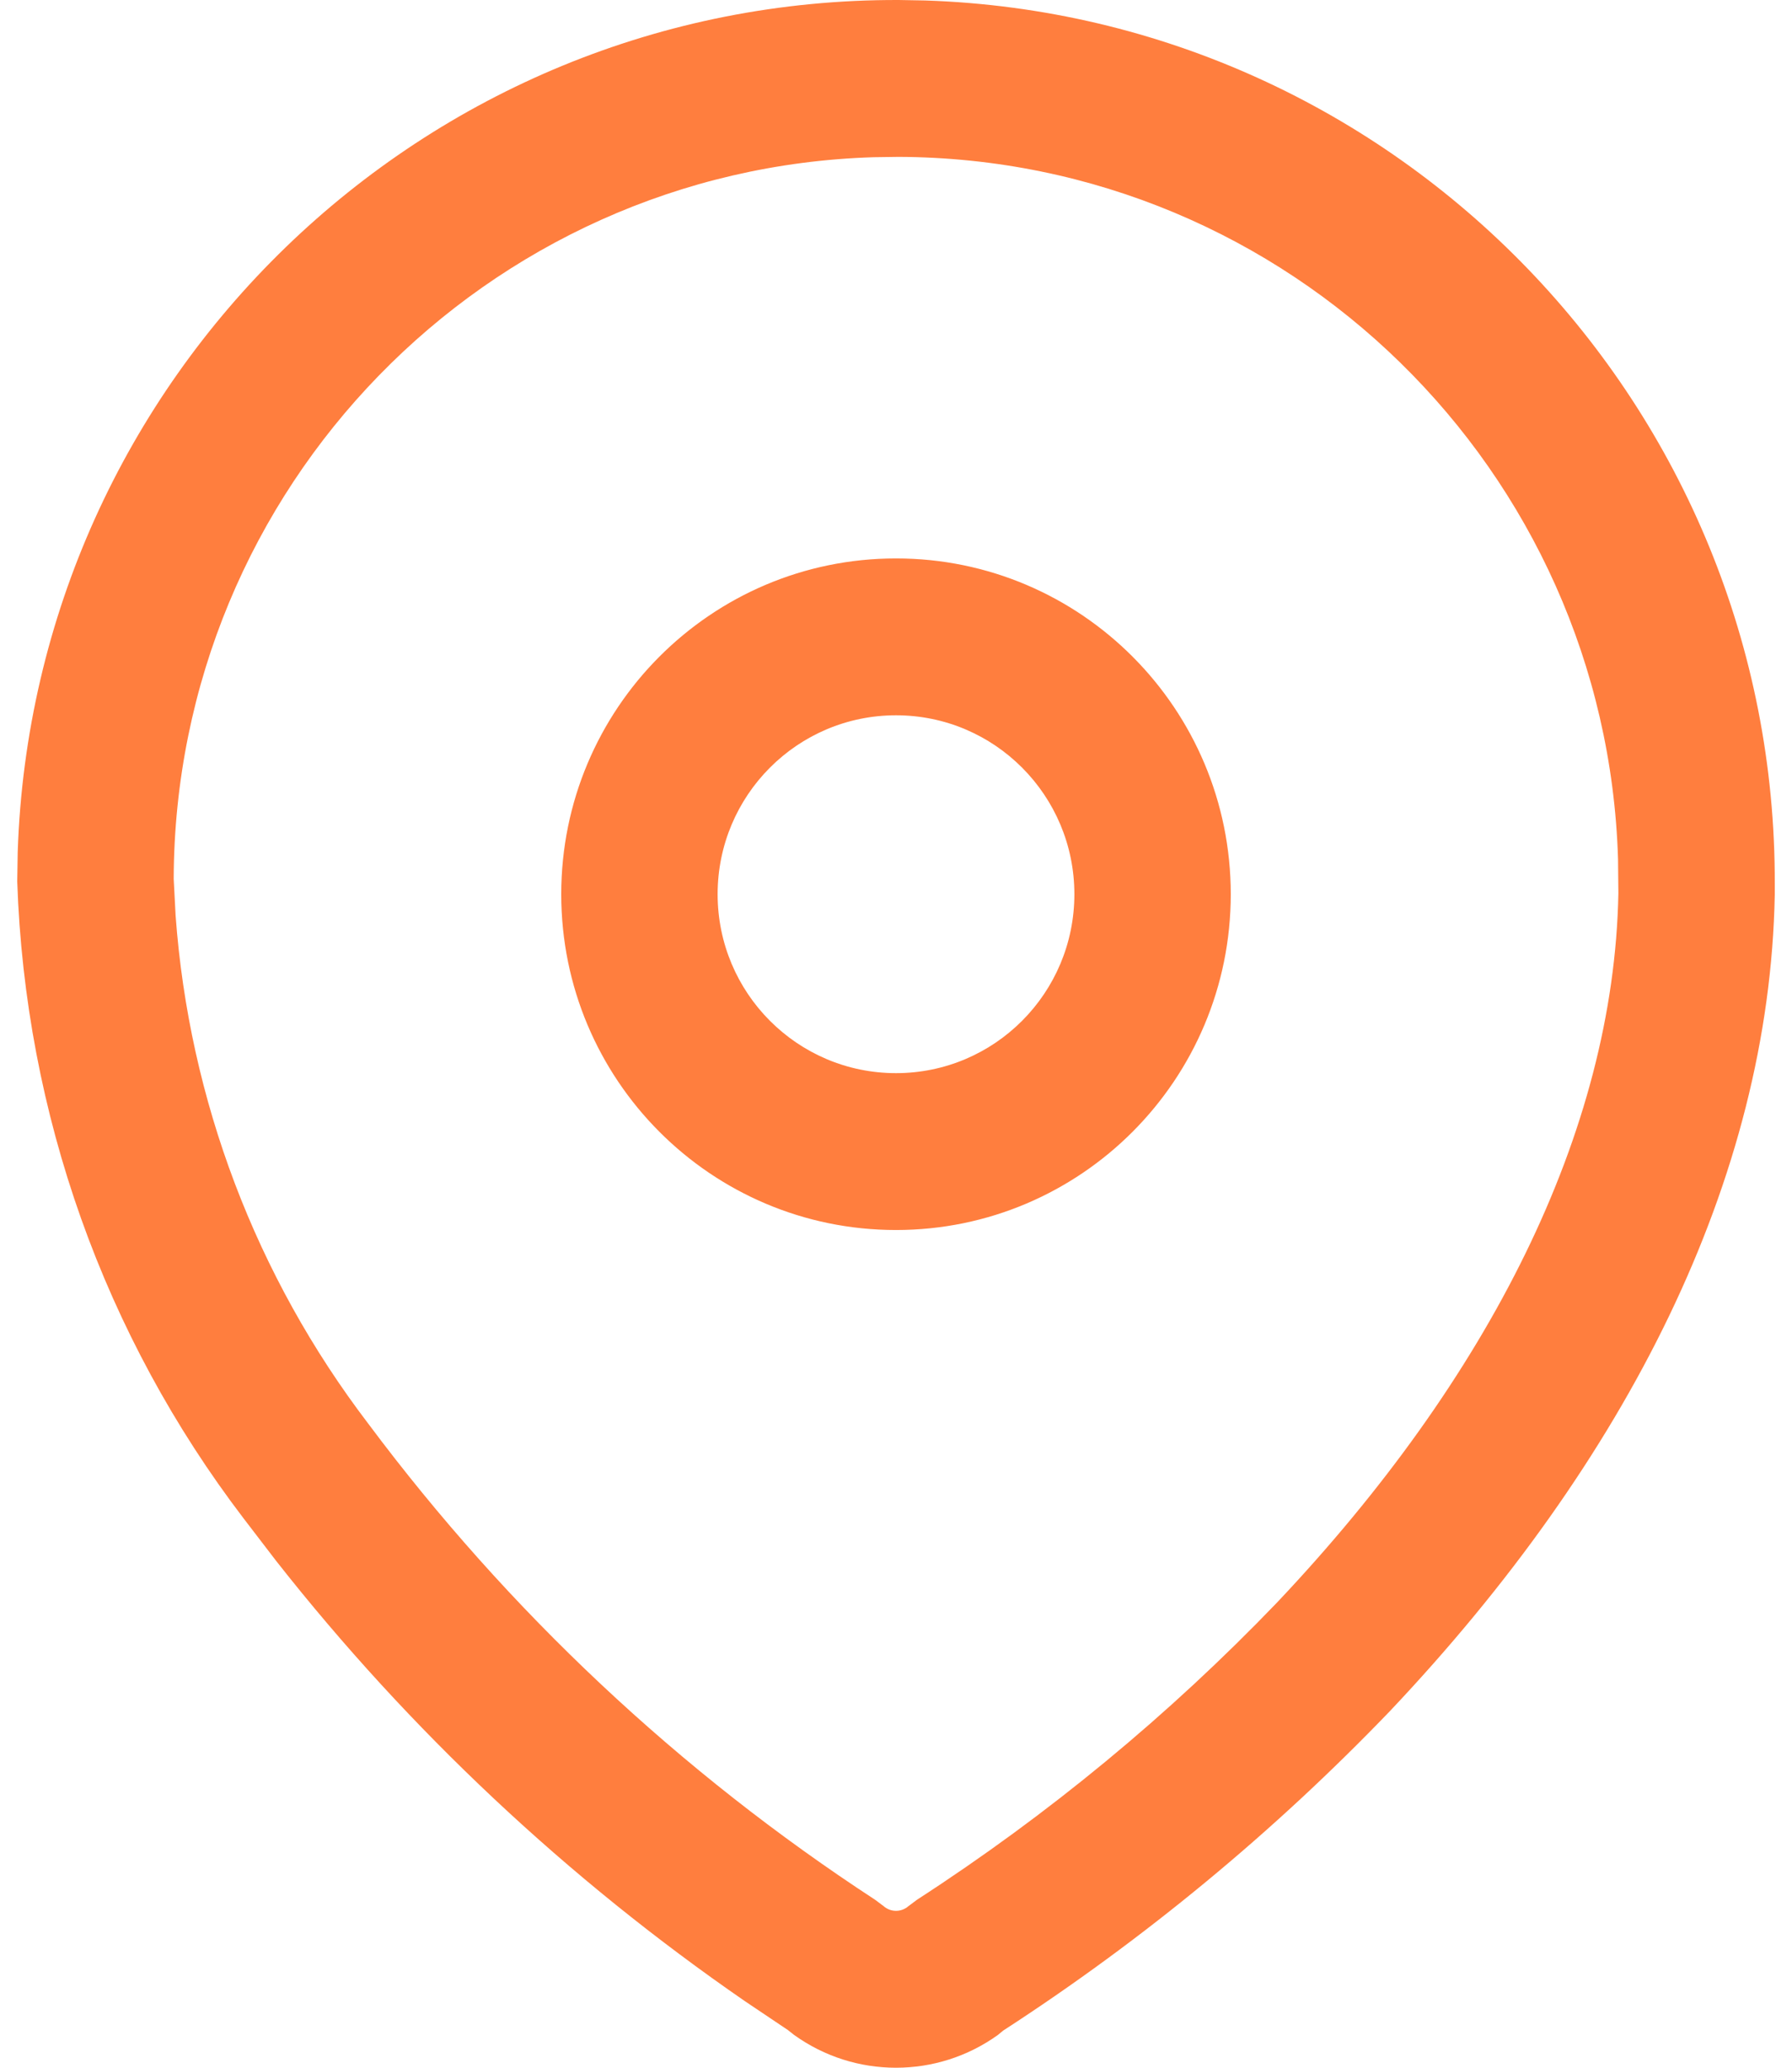 <svg width="26" height="30" viewBox="0 0 26 30" fill="none" xmlns="http://www.w3.org/2000/svg">
<path fill-rule="evenodd" clip-rule="evenodd" d="M13.043 7.49393e-05C6.13 -0.023 0.483 5.477 0.257 12.362L0.25 12.789C0.365 16.164 1.513 19.381 3.535 22.031L4.01 22.651C5.941 25.106 8.235 27.26 10.81 29.036L11.431 29.453L11.521 29.524C12.404 30.159 13.596 30.159 14.479 29.524L14.554 29.462C16.598 28.137 18.483 26.579 20.171 24.821C23.603 21.188 25.672 17.117 25.75 12.982L25.75 12.829C25.773 5.898 20.29 0.234 13.426 0.007L13.043 7.49393e-05ZM13.036 2.276C18.704 2.296 23.305 6.824 23.476 12.464L23.481 12.961C23.416 16.427 21.601 19.999 18.53 23.249C16.965 24.879 15.21 26.329 13.306 27.562L13.179 27.657C13.076 27.746 12.924 27.746 12.822 27.657L12.698 27.564C9.862 25.712 7.373 23.375 5.345 20.658C3.711 18.516 2.743 15.956 2.548 13.285L2.52 12.75C2.539 7.068 7.053 2.453 12.676 2.281L13.036 2.276ZM13 8.102C10.317 8.102 8.143 10.283 8.143 12.974C8.143 15.665 10.317 17.846 13 17.846C15.682 17.846 17.857 15.665 17.857 12.974C17.857 10.283 15.682 8.102 13 8.102ZM13 10.378C14.43 10.378 15.588 11.54 15.588 12.974C15.588 14.408 14.43 15.57 13 15.57C11.571 15.57 10.412 14.408 10.412 12.974C10.412 11.54 11.571 10.378 13 10.378Z" fill="#FF7E3E"/>
</svg>
